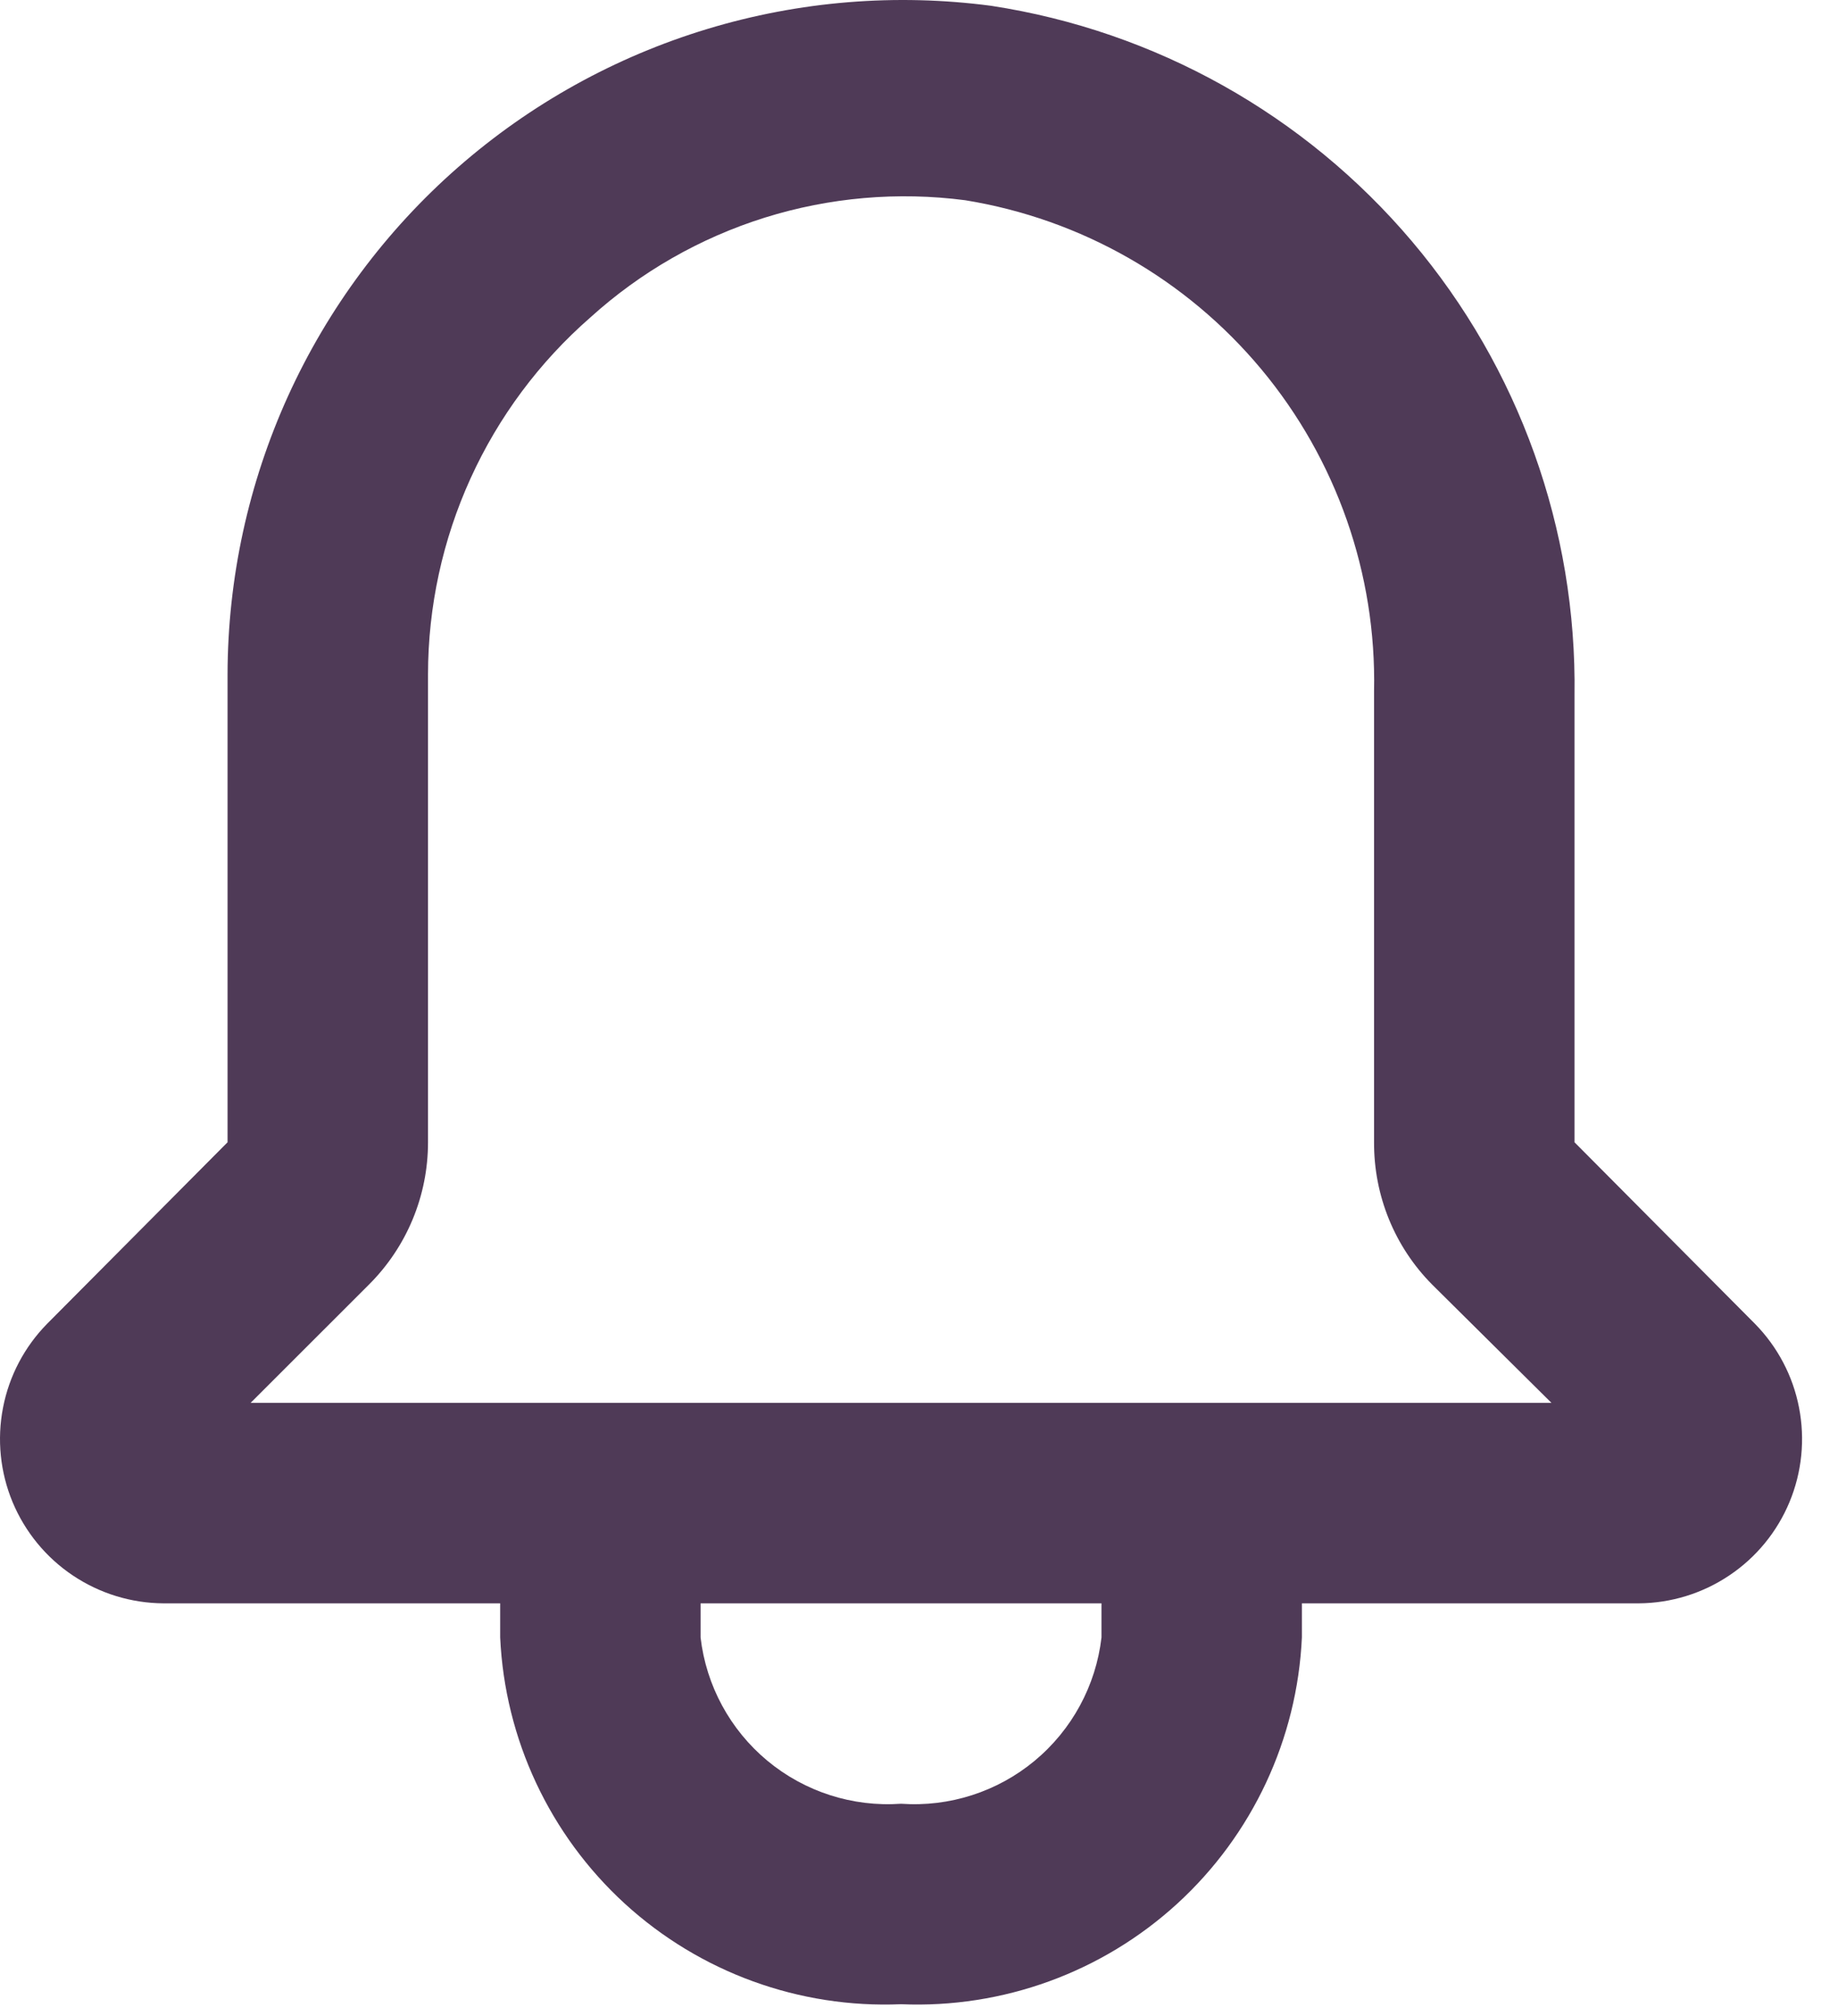 <svg width="31" height="34" viewBox="0 0 31 34" fill="none" xmlns="http://www.w3.org/2000/svg">
<path d="M29.598 22.325L26.556 19.265V11.727C26.596 8.927 25.623 6.208 23.814 4.07C22.006 1.933 19.486 0.522 16.718 0.098C15.112 -0.114 13.479 0.019 11.929 0.489C10.379 0.958 8.946 1.753 7.727 2.82C6.508 3.887 5.531 5.202 4.86 6.676C4.19 8.151 3.841 9.752 3.838 11.372V19.265L0.796 22.325C0.414 22.713 0.154 23.206 0.051 23.741C-0.053 24.276 0.003 24.83 0.212 25.333C0.422 25.836 0.775 26.267 1.227 26.57C1.68 26.874 2.212 27.038 2.757 27.041H8.436V27.616C8.515 29.331 9.271 30.946 10.538 32.106C11.806 33.265 13.481 33.875 15.197 33.802C16.913 33.875 18.589 33.265 19.856 32.106C21.123 30.946 21.879 29.331 21.958 27.616V27.041H27.638C28.183 27.038 28.715 26.874 29.167 26.57C29.62 26.267 29.973 25.836 30.182 25.333C30.391 24.83 30.447 24.276 30.343 23.741C30.24 23.206 29.98 22.713 29.598 22.325ZM18.578 27.616C18.484 28.428 18.08 29.174 17.45 29.697C16.821 30.219 16.014 30.479 15.197 30.421C14.381 30.479 13.573 30.219 12.944 29.697C12.314 29.174 11.91 28.428 11.816 27.616V27.041H18.578V27.616ZM4.227 23.66L6.222 21.666C6.538 21.351 6.789 20.977 6.96 20.565C7.131 20.153 7.219 19.712 7.219 19.265V11.372C7.22 10.232 7.465 9.105 7.937 8.067C8.409 7.029 9.098 6.104 9.957 5.354C10.805 4.586 11.809 4.012 12.9 3.67C13.992 3.329 15.145 3.229 16.279 3.377C18.234 3.694 20.008 4.707 21.275 6.229C22.542 7.751 23.217 9.679 23.175 11.659V19.265C23.173 19.71 23.258 20.151 23.426 20.563C23.594 20.975 23.842 21.35 24.156 21.666L26.167 23.66H4.227Z" fill="#4F3A57"/>
</svg>
